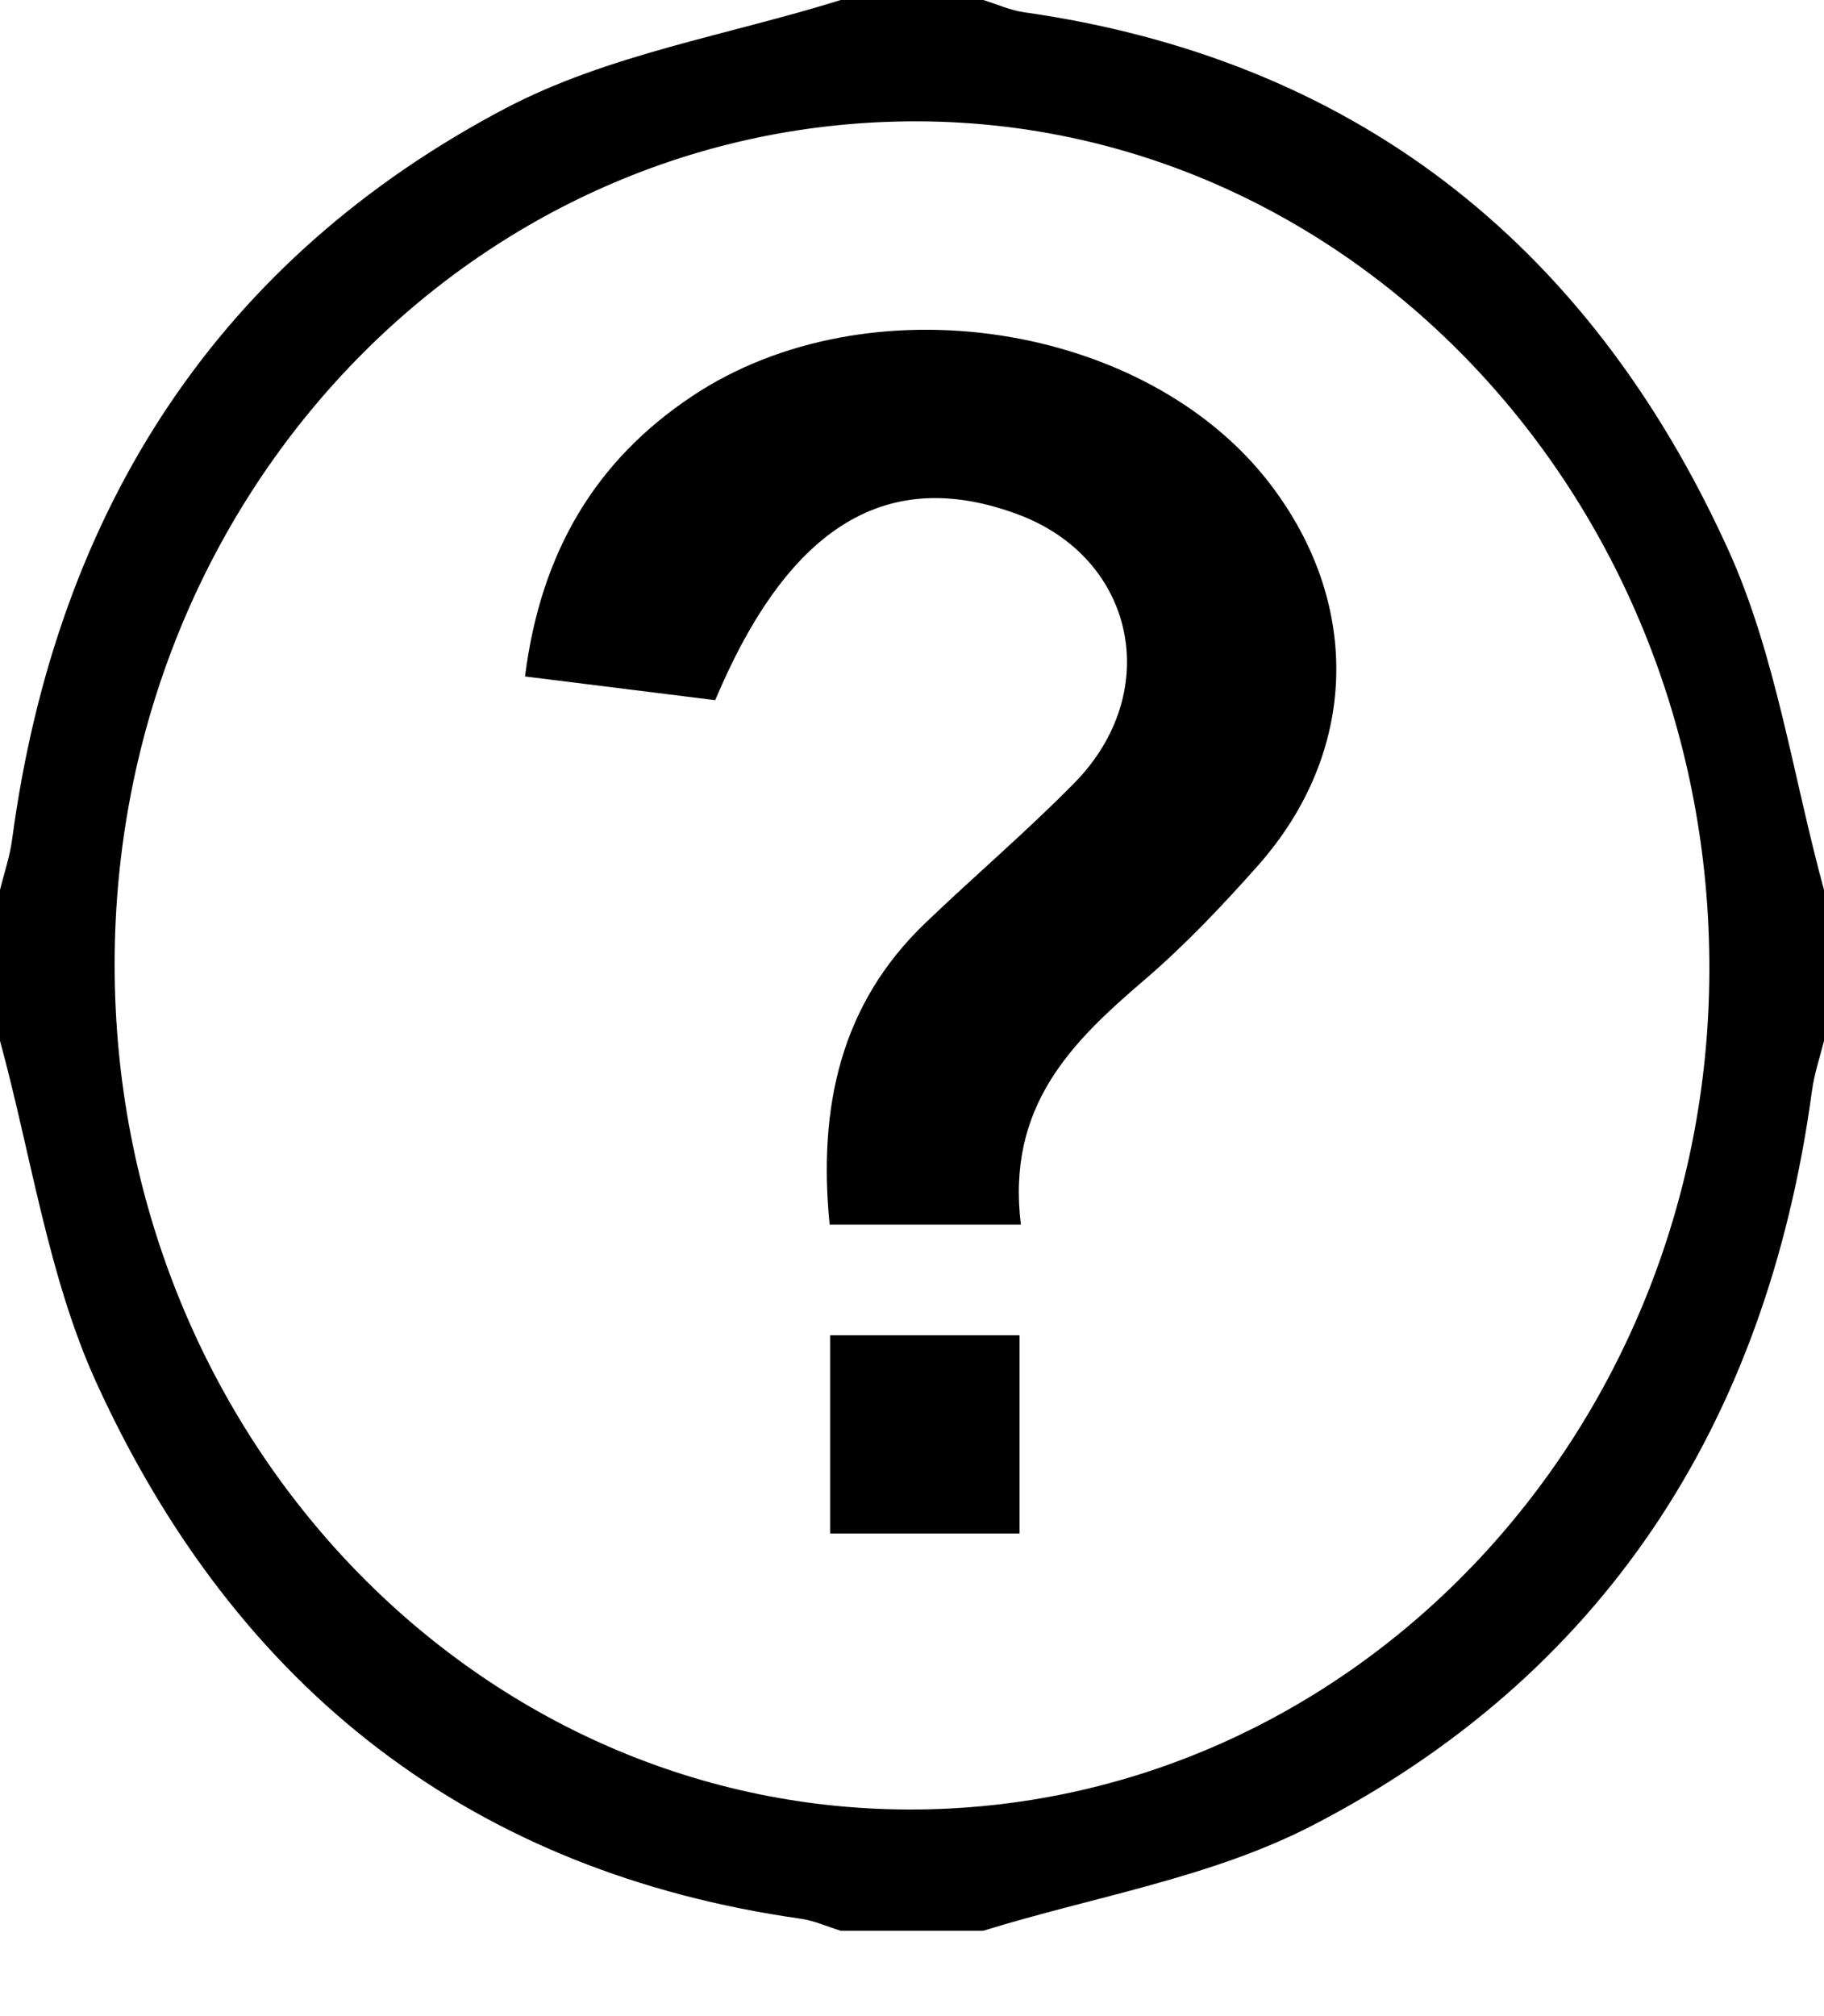 <svg width="19" height="21" viewBox="0 0 19 21" fill="none" xmlns="http://www.w3.org/2000/svg">
<path d="M0 10.841C0 10.318 0 9.794 0 9.27C0.042 9.098 0.101 8.927 0.125 8.752C0.59 5.269 2.308 2.688 5.26 1.131C6.337 0.564 7.587 0.366 8.758 0C9.253 0 9.747 0 10.242 0C10.383 0.043 10.52 0.106 10.663 0.127C14.048 0.608 16.524 2.481 17.997 5.714C18.499 6.814 18.675 8.08 19 9.27C19 9.794 19 10.318 19 10.841C18.957 11.014 18.899 11.184 18.875 11.36C18.4 14.87 16.667 17.465 13.673 19.013C12.613 19.561 11.39 19.755 10.242 20.111C9.747 20.111 9.253 20.111 8.758 20.111C8.618 20.068 8.48 20.005 8.337 19.985C4.952 19.503 2.476 17.631 1.002 14.398C0.501 13.298 0.325 12.031 0 10.841ZM9.469 18.848C14.061 18.856 17.794 14.943 17.806 10.108C17.818 5.244 14.128 1.282 9.568 1.264C4.935 1.246 1.197 5.164 1.194 10.042C1.191 14.896 4.896 18.839 9.469 18.848Z" fill="black"/>
<path d="M10.634 12.756C9.9 12.756 9.292 12.756 8.642 12.756C8.52 11.524 8.76 10.456 9.639 9.614C10.151 9.123 10.691 8.664 11.189 8.158C12.125 7.207 11.826 5.814 10.606 5.359C9.248 4.852 8.219 5.466 7.45 7.293C6.82 7.214 6.168 7.133 5.469 7.046C5.634 5.737 6.215 4.789 7.209 4.127C9.038 2.907 11.94 3.354 13.231 5.042C14.191 6.297 14.148 7.841 13.1 9.02C12.728 9.439 12.34 9.848 11.92 10.208C11.168 10.852 10.482 11.517 10.634 12.756Z" fill="black"/>
<path d="M8.647 15.973C8.647 15.279 8.647 14.615 8.647 13.908C9.313 13.908 9.941 13.908 10.62 13.908C10.62 14.595 10.62 15.256 10.62 15.973C9.984 15.973 9.355 15.973 8.647 15.973Z" fill="black"/>
</svg>
